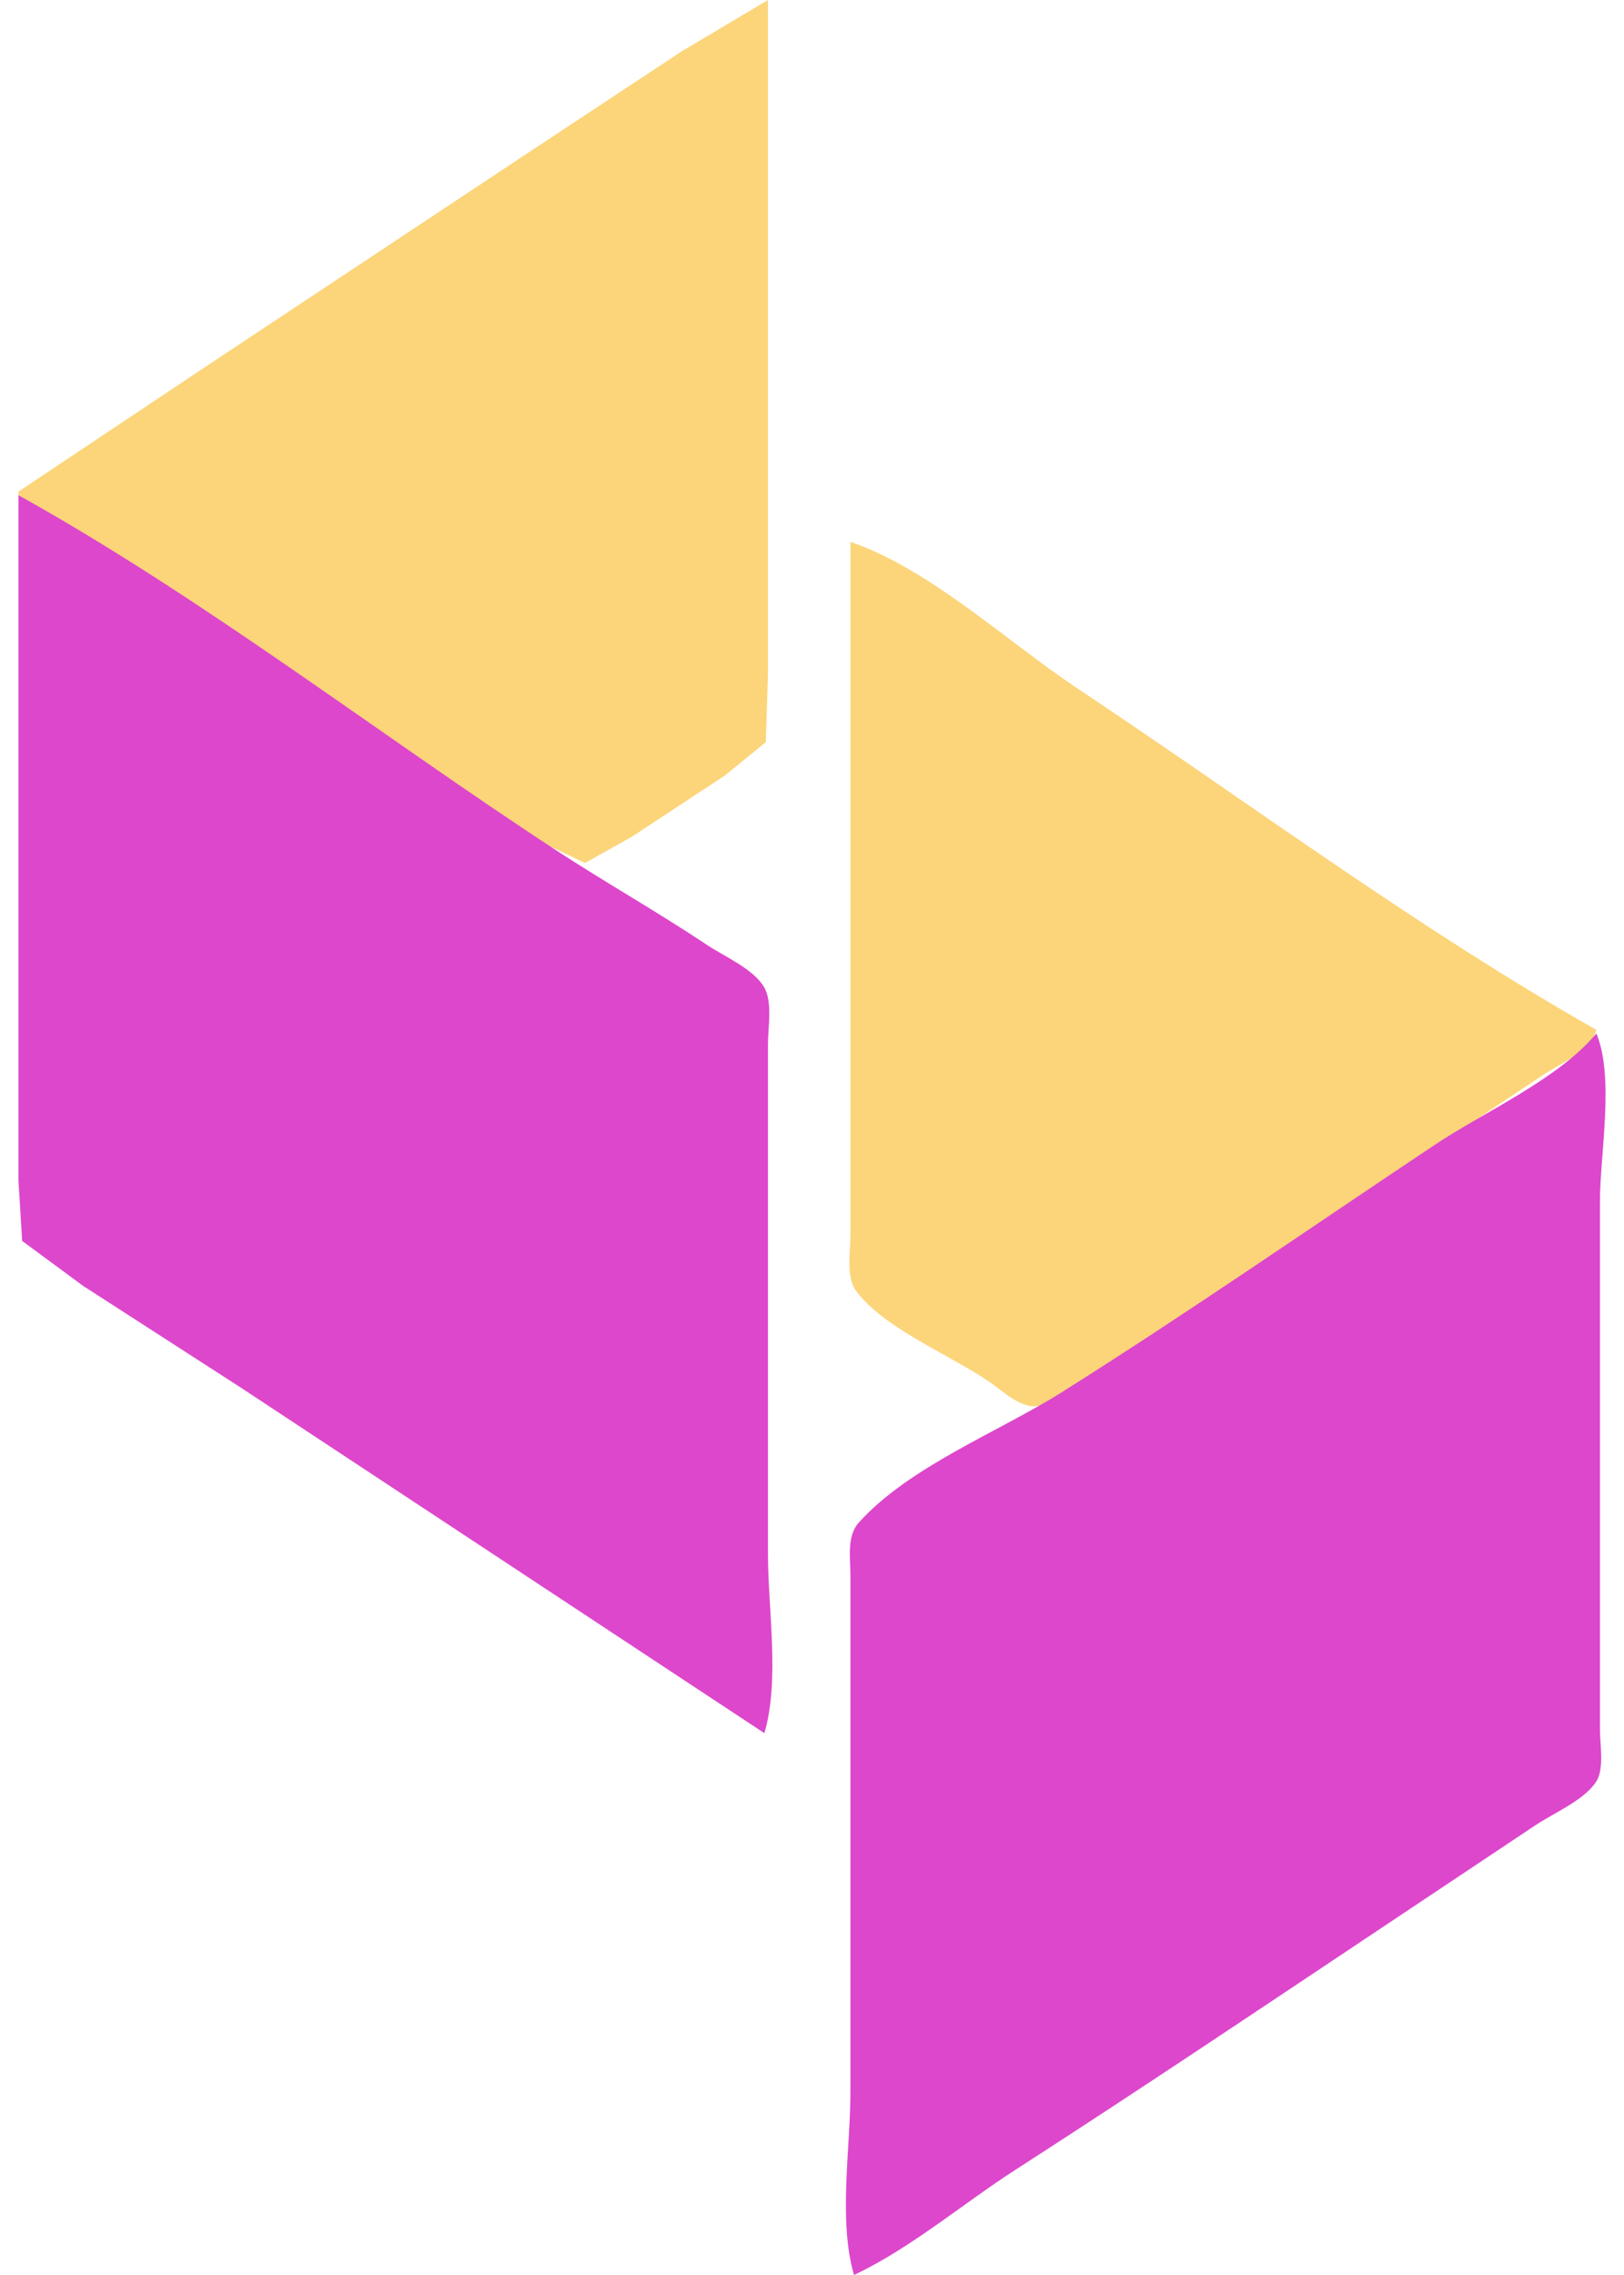 <svg width="115" height="161" viewBox="0 0 115 161" fill="none" xmlns="http://www.w3.org/2000/svg">
<path d="M1.307 34.79V35.044L31.018 54.773L38.129 59.507L41.43 61.074L44.731 59.222L51.334 54.88L54.228 52.521L54.381 47.741V37.076V0L48.286 3.626L37.875 10.495L14.512 25.981L1.307 34.79Z" fill="#FCD57A"/>
<path d="M1.307 35.044V73.136V83.547L1.568 87.819L5.878 90.996L17.051 98.2L54.127 122.654C55.231 118.922 54.381 113.853 54.381 109.957V83.293V73.897C54.381 72.732 54.715 70.926 54.12 69.88C53.38 68.583 51.28 67.681 50.064 66.871C46.563 64.537 42.895 62.467 39.398 60.185C26.759 51.926 14.495 42.386 1.307 35.044Z" fill="#DD47CC"/>
<path d="M60.222 38.346V77.199V87.356C60.222 88.543 59.886 90.356 60.629 91.366C62.572 94.013 67.428 95.955 70.126 97.839C71.007 98.456 72.272 99.657 73.427 99.513C75.909 99.205 78.998 96.171 81.045 94.805C87.127 90.752 93.248 86.755 99.329 82.702L109.233 76.099C110.536 75.231 112.56 74.451 113.042 72.882C100.358 65.688 88.362 56.746 76.22 48.668C71.29 45.387 65.836 40.265 60.222 38.346Z" fill="#FCD57A"/>
<path d="M113.042 73.135C110.368 76.364 105.116 78.674 101.615 81.008C92.838 86.859 84.13 92.895 75.204 98.517C70.734 101.331 64.383 103.782 60.81 107.756C59.943 108.721 60.222 110.28 60.222 111.481V120.877V148.049C60.222 152.018 59.352 157.196 60.476 161C64.513 159.091 68.149 155.975 71.903 153.557C80.769 147.848 89.538 141.962 98.314 136.114L108.725 129.173C109.995 128.325 112.204 127.386 113.035 126.078C113.618 125.159 113.296 123.447 113.296 122.401V113.259V85.071C113.296 81.706 114.34 76.226 113.042 73.135Z" fill="#DD47CC"/>
</svg>
